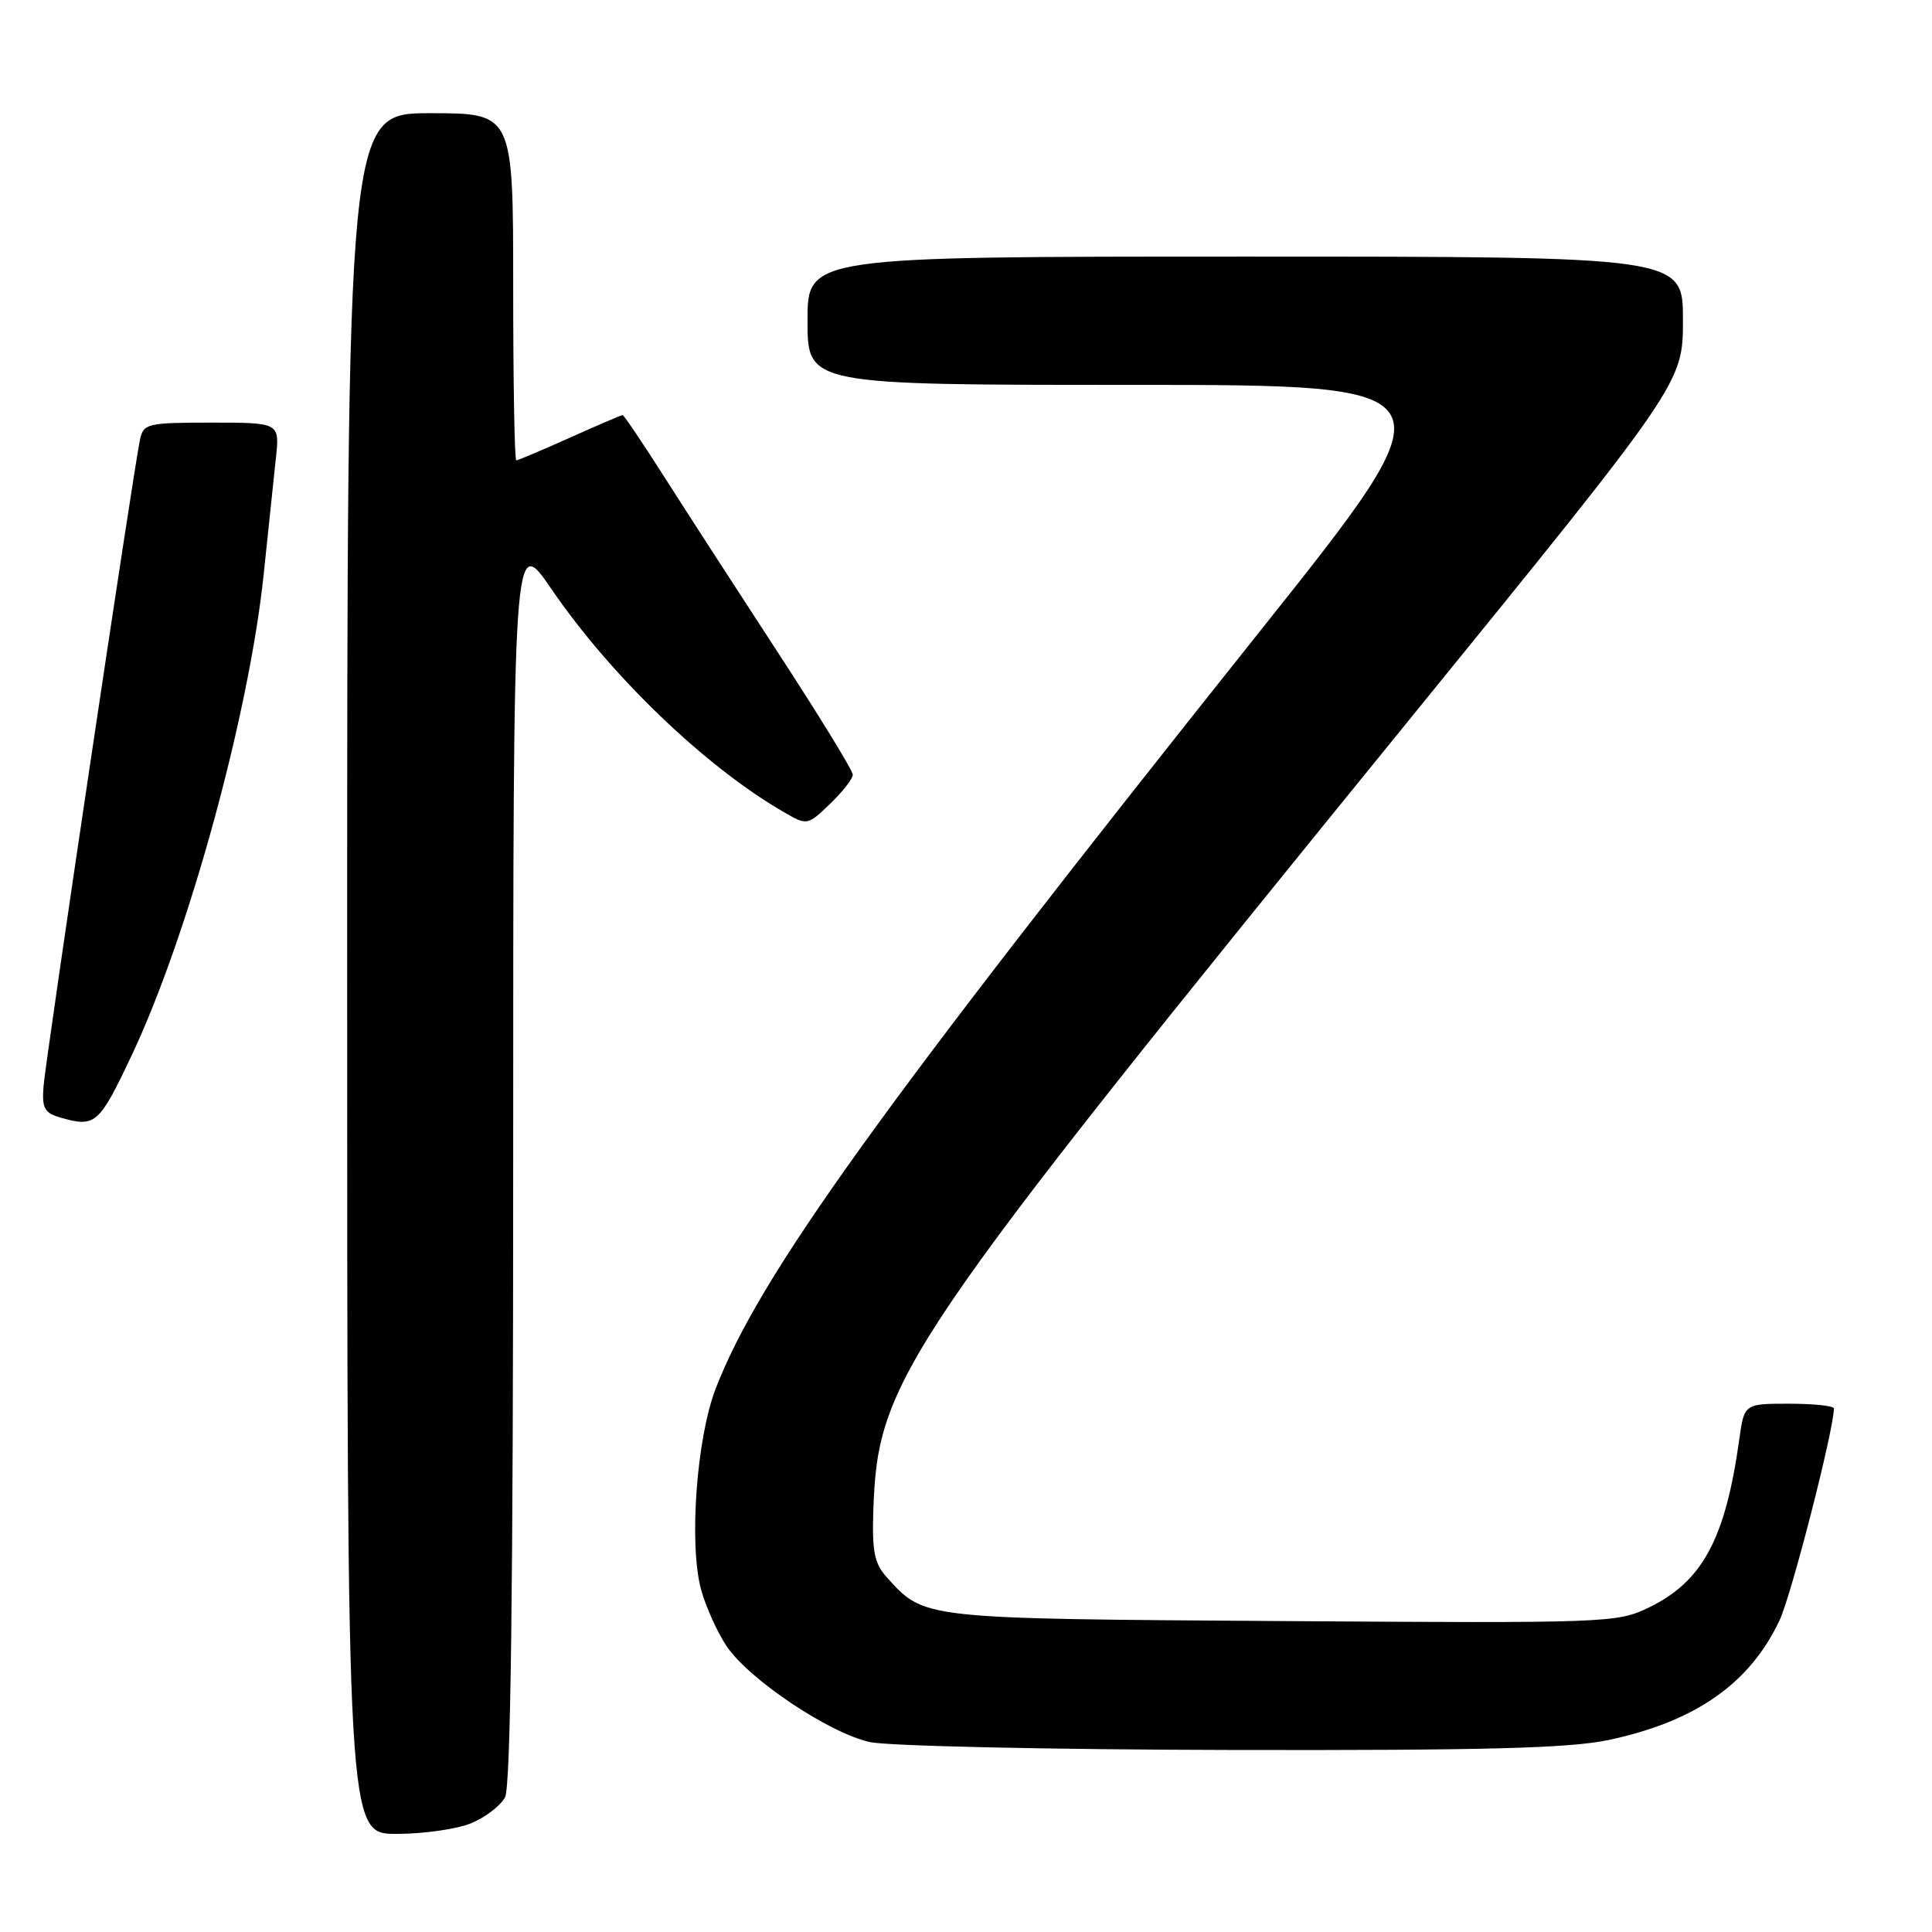 <?xml version="1.0" encoding="UTF-8" standalone="no"?>
<!DOCTYPE svg PUBLIC "-//W3C//DTD SVG 1.1//EN" "http://www.w3.org/Graphics/SVG/1.1/DTD/svg11.dtd" >
<svg xmlns="http://www.w3.org/2000/svg" xmlns:xlink="http://www.w3.org/1999/xlink" version="1.1" viewBox="0 0 256 256">
 <g >
 <path fill="currentColor"
d=" M 62.45 241.58 C 64.31 240.81 66.33 239.26 66.92 238.15 C 67.67 236.75 68.00 210.75 68.00 153.39 C 68.00 70.64 68.00 70.64 73.08 78.07 C 80.93 89.55 93.39 101.53 103.73 107.53 C 106.96 109.41 106.96 109.41 109.98 106.52 C 111.64 104.93 113.00 103.19 113.00 102.65 C 113.00 102.11 108.57 94.88 103.16 86.59 C 97.75 78.29 90.95 67.79 88.06 63.25 C 85.17 58.71 82.67 55.00 82.50 55.00 C 82.33 55.00 79.18 56.35 75.50 58.00 C 71.82 59.65 68.63 61.00 68.41 61.00 C 68.18 61.00 68.00 50.65 68.00 38.00 C 68.00 15.00 68.00 15.00 57.00 15.00 C 46.00 15.00 46.00 15.00 46.00 129.00 C 46.00 243.00 46.00 243.00 52.53 243.00 C 56.12 243.00 60.59 242.36 62.45 241.58 Z  M 213.14 230.56 C 224.66 228.12 231.86 223.07 235.80 214.70 C 237.38 211.34 243.00 189.43 243.00 186.63 C 243.00 186.28 240.33 186.00 237.06 186.00 C 231.12 186.00 231.12 186.00 230.46 190.75 C 228.62 203.93 225.58 209.57 218.47 213.01 C 214.28 215.04 213.03 215.09 169.83 214.80 C 121.94 214.48 122.50 214.54 117.50 208.99 C 115.86 207.18 115.54 205.57 115.72 200.14 C 116.31 182.72 119.25 178.39 186.93 95.13 C 223.00 50.76 223.00 50.76 223.00 42.38 C 223.00 34.00 223.00 34.00 165.00 34.00 C 107.00 34.00 107.00 34.00 107.00 42.50 C 107.00 51.00 107.00 51.00 149.98 51.00 C 192.96 51.00 192.96 51.00 166.94 83.65 C 116.37 147.12 100.62 169.04 94.83 184.00 C 92.30 190.56 91.27 204.61 92.89 210.60 C 93.50 212.85 95.02 216.23 96.26 218.10 C 99.20 222.50 109.81 229.62 115.25 230.83 C 117.59 231.36 139.07 231.83 163.00 231.88 C 196.87 231.95 207.97 231.65 213.14 230.56 Z  M 17.49 139.75 C 25.00 123.82 33.04 94.47 34.95 76.00 C 35.55 70.22 36.27 63.36 36.55 60.75 C 37.07 56.00 37.07 56.00 28.05 56.00 C 19.52 56.00 19.01 56.12 18.55 58.25 C 17.72 62.08 6.05 140.30 5.77 143.93 C 5.54 146.84 5.88 147.47 8.00 148.08 C 12.65 149.42 13.12 149.01 17.49 139.75 Z "/>
</g>
</svg>
